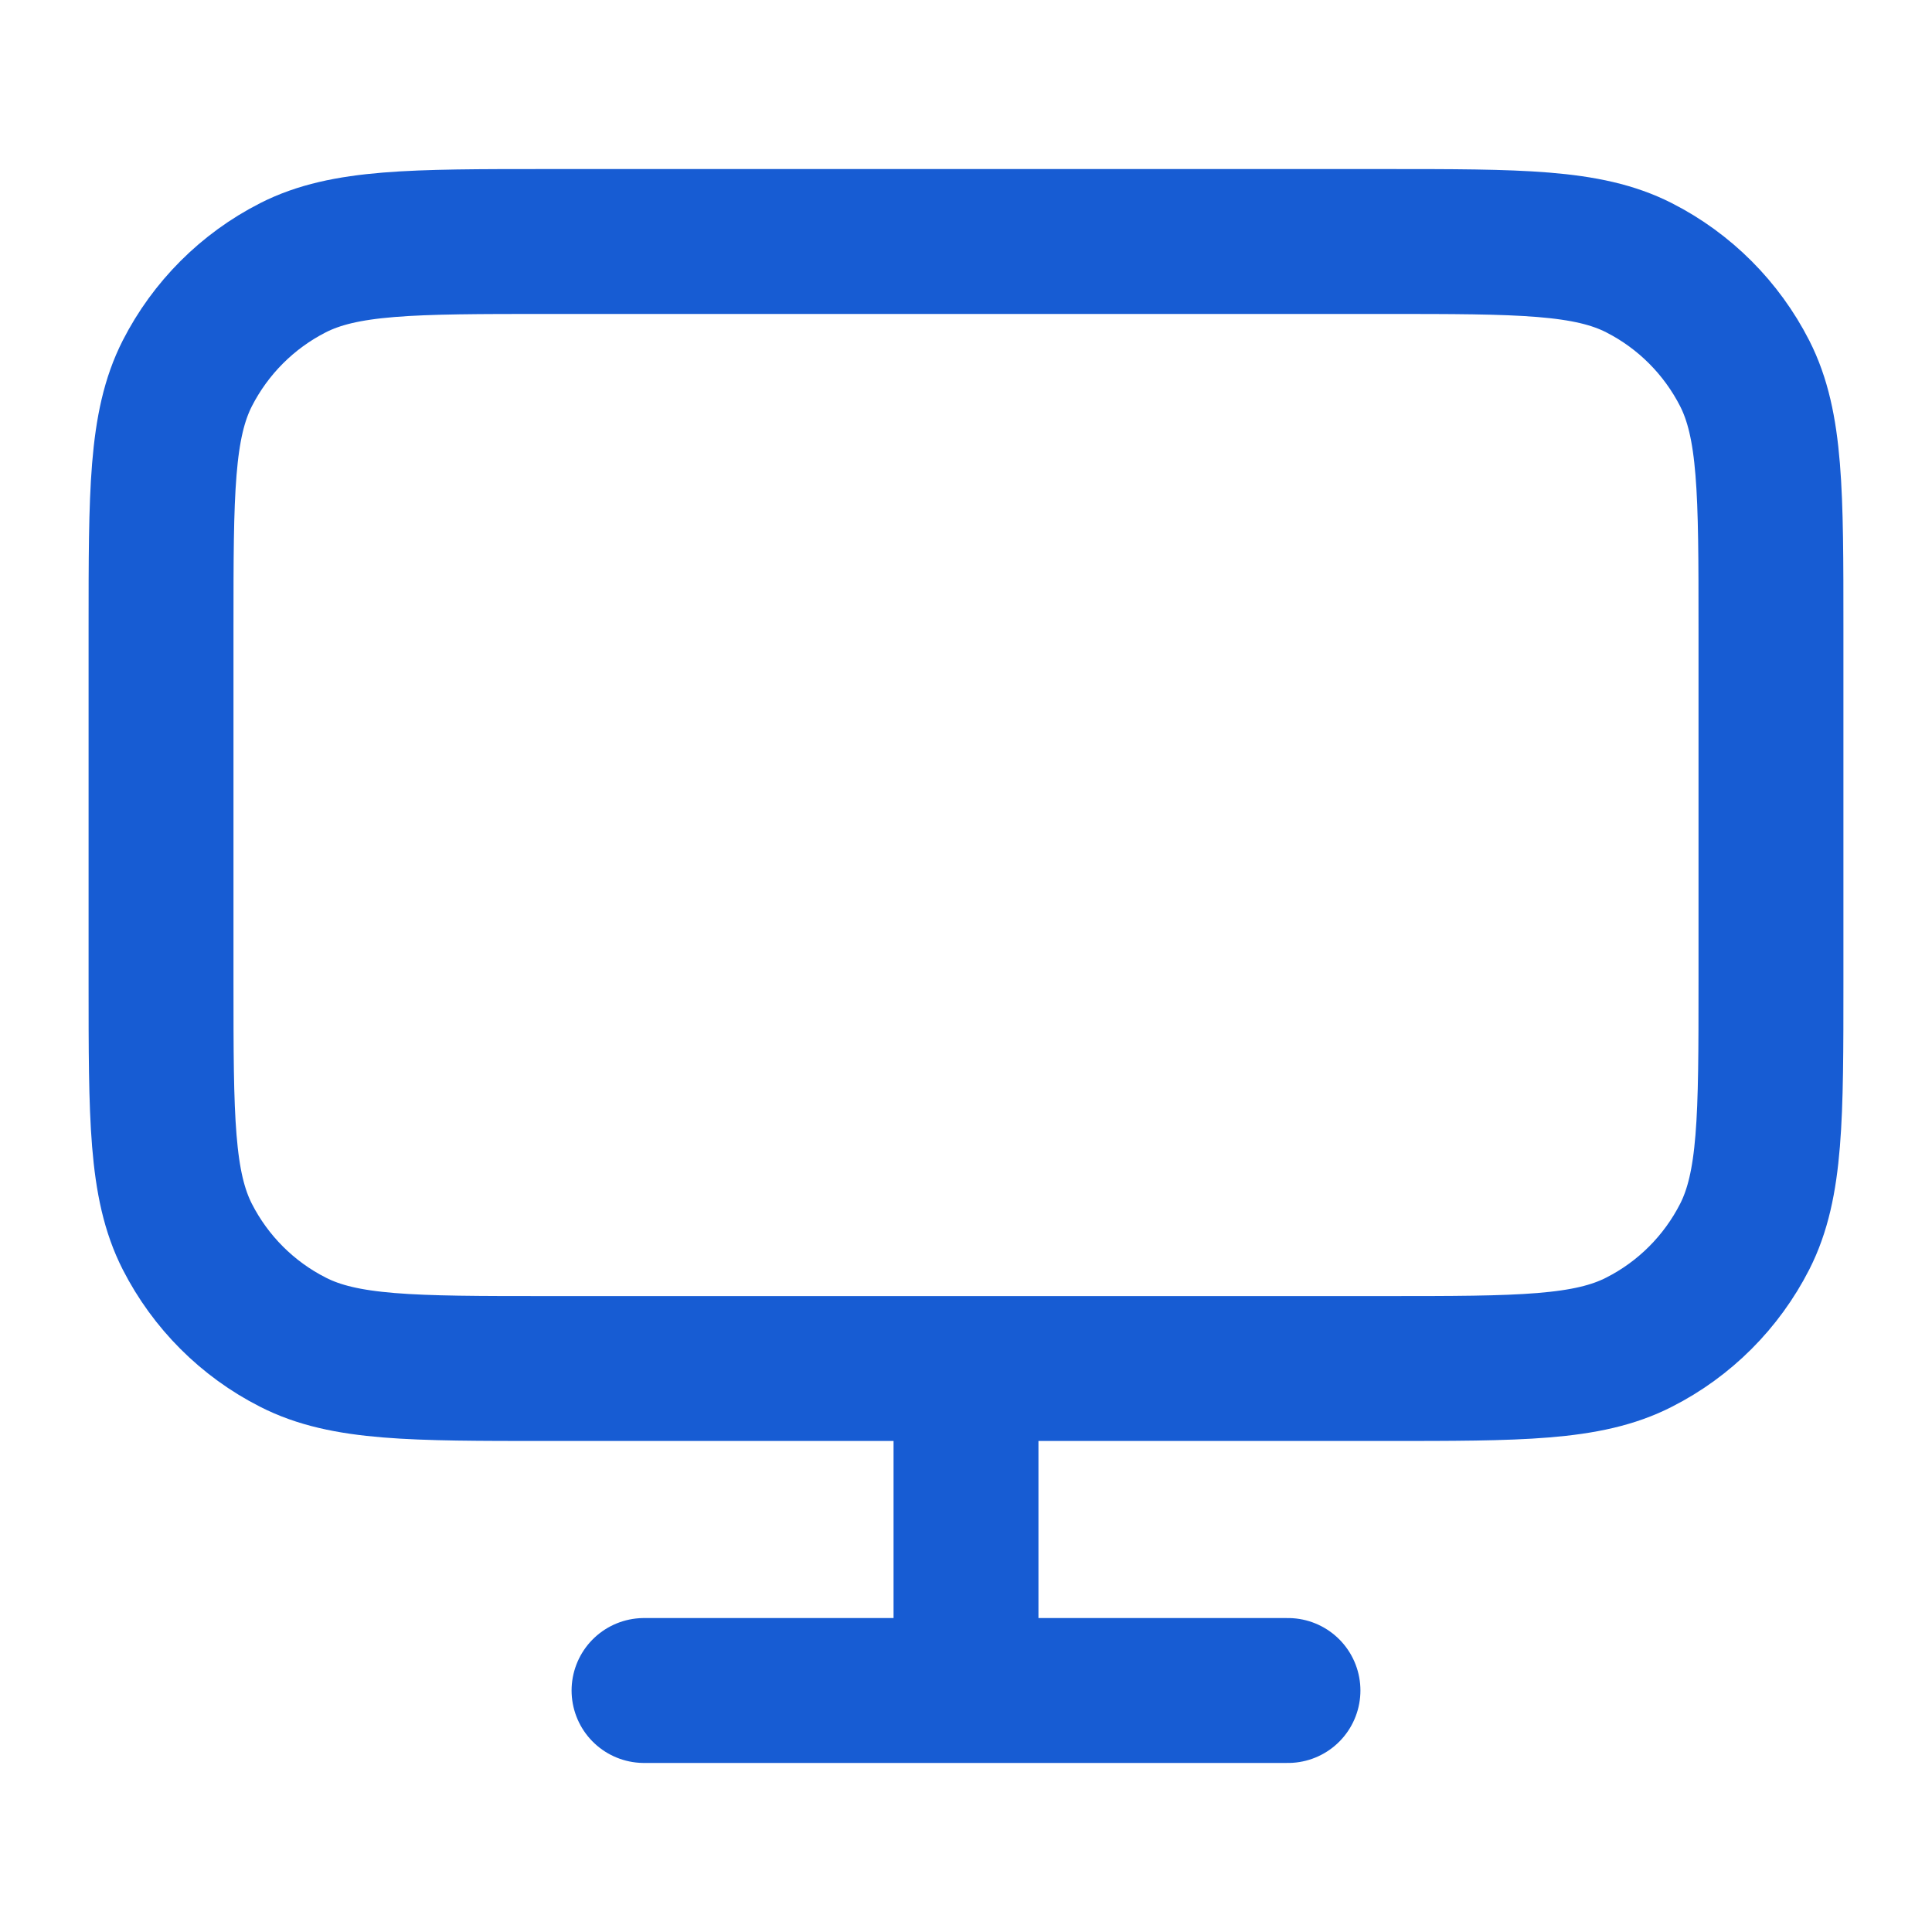 <svg  width="15" height="15" viewBox="0 0 20 20" fill="none" xmlns="http://www.w3.org/2000/svg">
<path d="M6.667 17.5H13.333M10 14.167V17.5M5.667 14.167H14.333C15.733 14.167 16.434 14.167 16.968 13.894C17.439 13.655 17.821 13.272 18.061 12.802C18.333 12.267 18.333 11.567 18.333 10.167V6.5C18.333 5.1 18.333 4.4 18.061 3.865C17.821 3.395 17.439 3.012 16.968 2.772C16.434 2.5 15.733 2.5 14.333 2.5H5.667C4.267 2.5 3.566 2.5 3.032 2.772C2.561 3.012 2.179 3.395 1.939 3.865C1.667 4.4 1.667 5.1 1.667 6.5V10.167C1.667 11.567 1.667 12.267 1.939 12.802C2.179 13.272 2.561 13.655 3.032 13.894C3.566 14.167 4.267 14.167 5.667 14.167Z" stroke="#175CD3" stroke-width="1.5" stroke-linecap="round" stroke-linejoin="round"/>
</svg>
